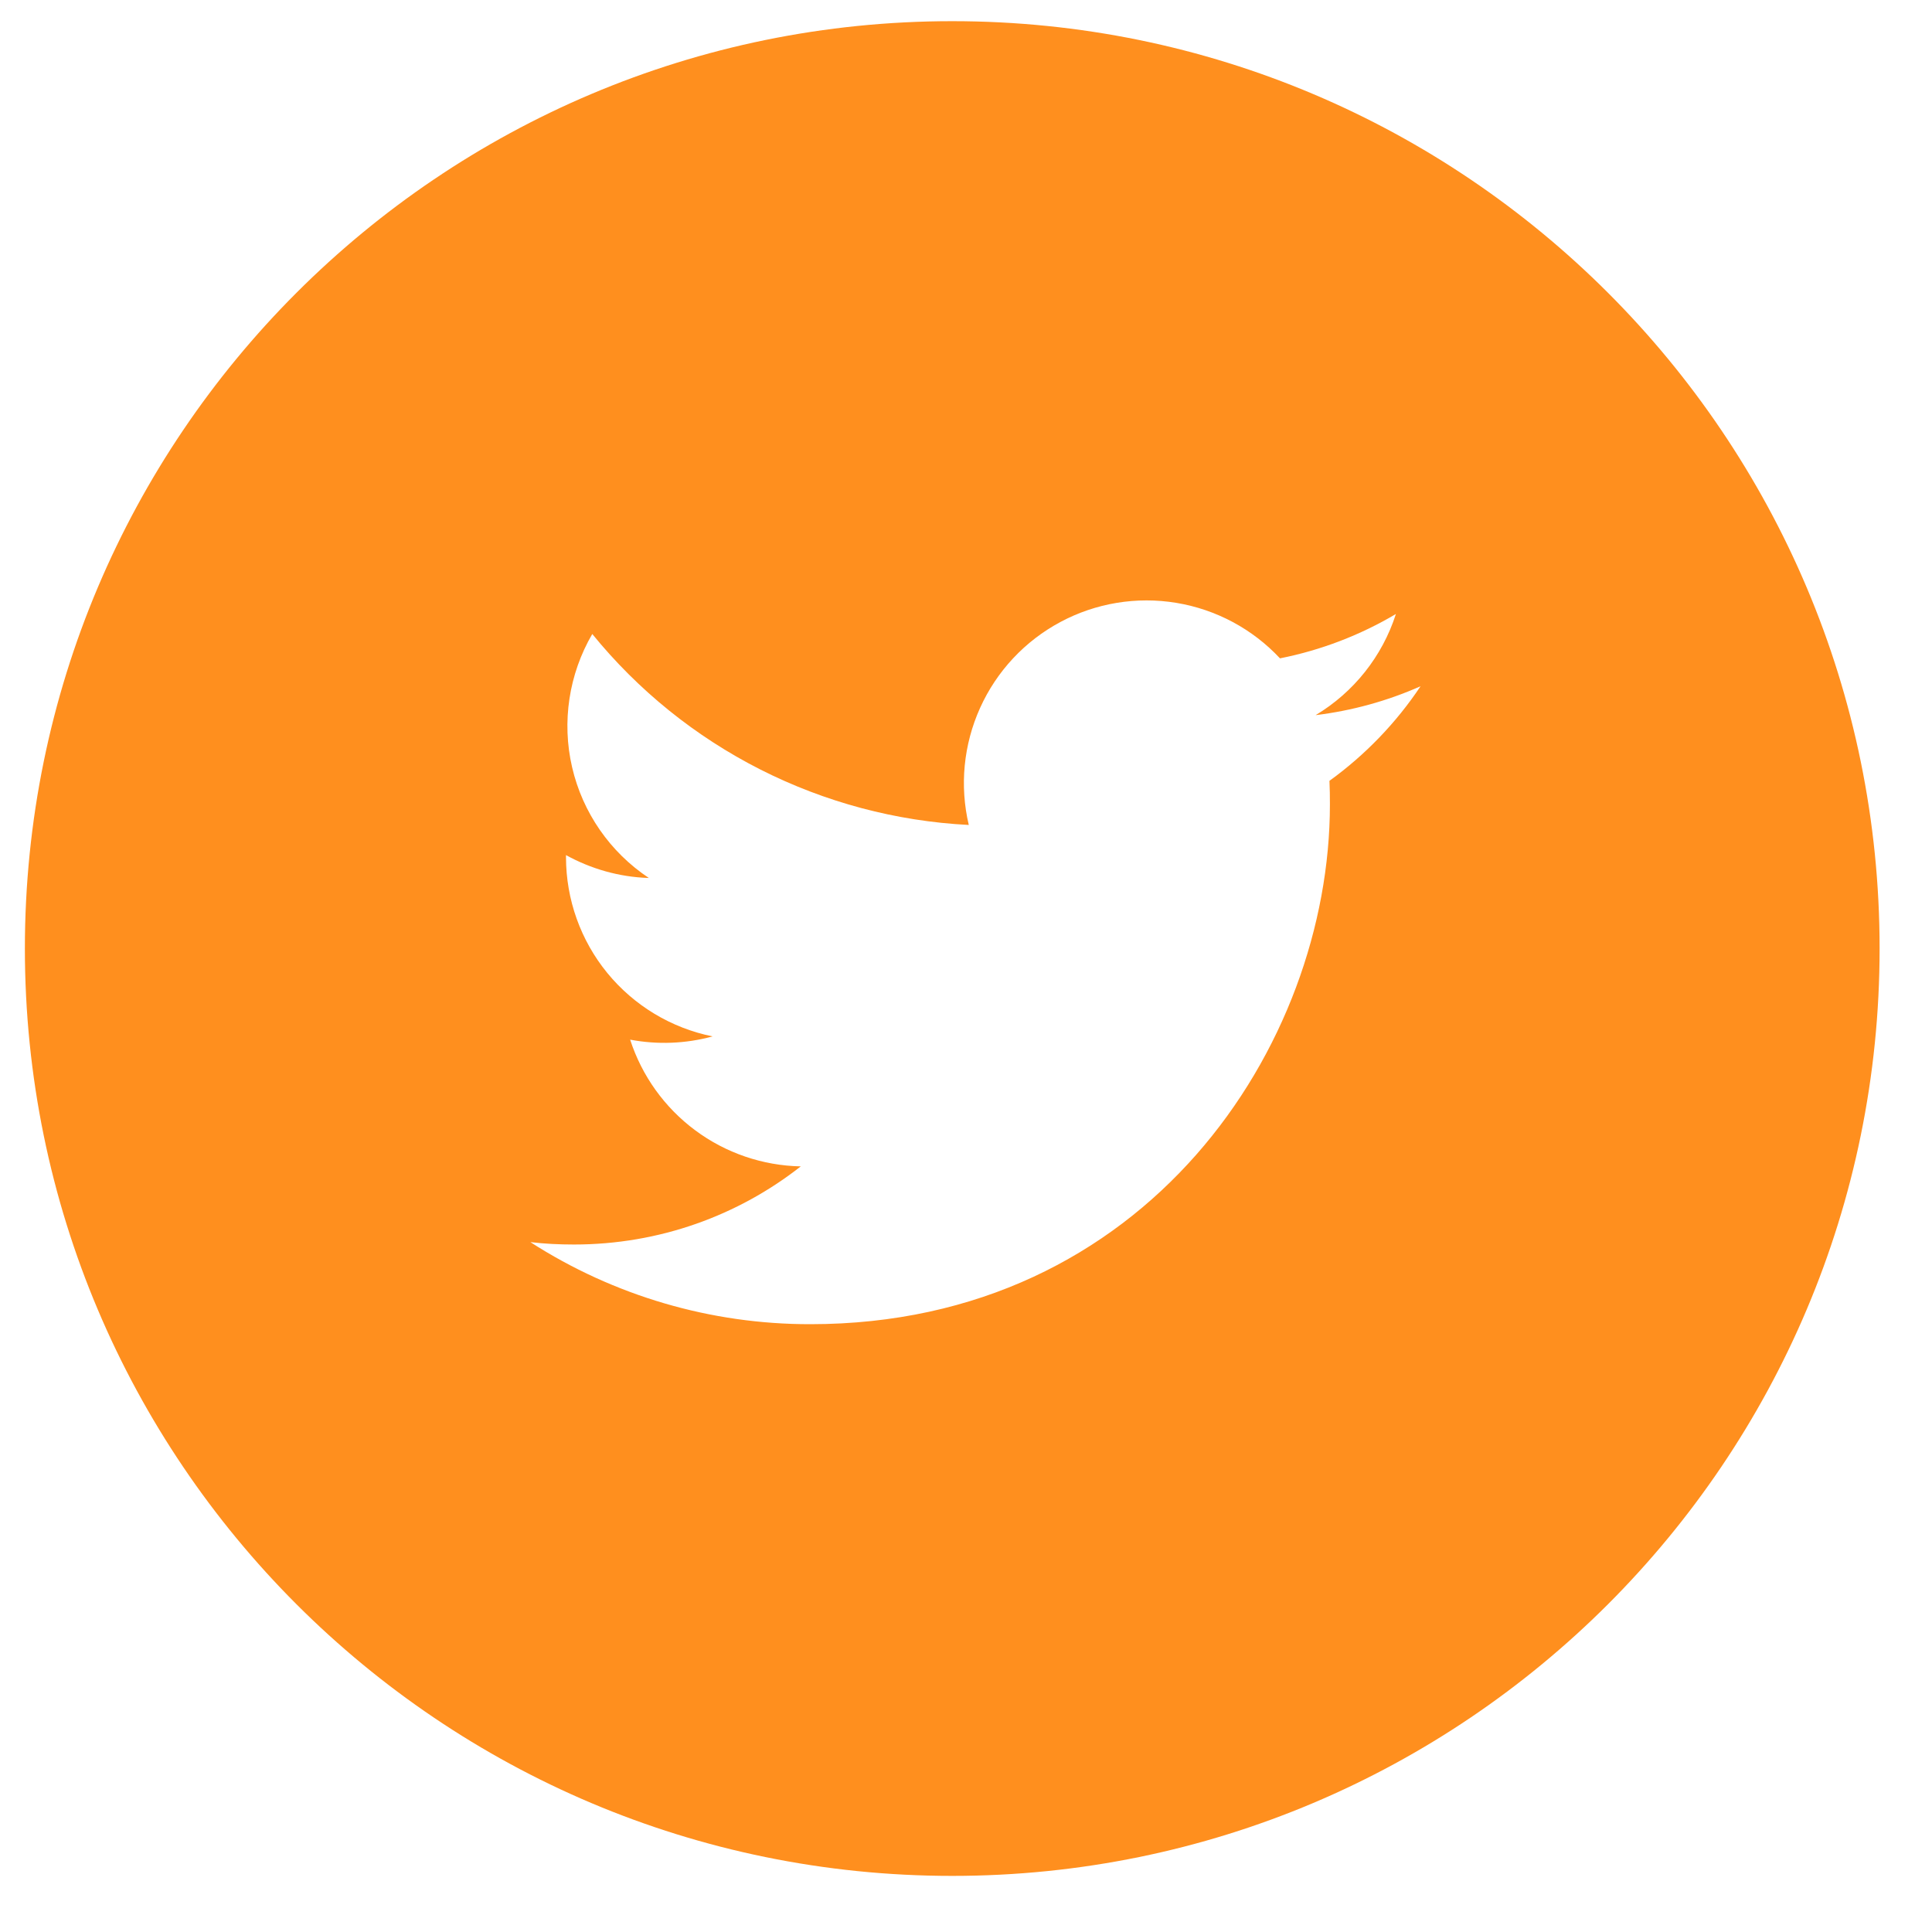 <svg width="25" height="25" viewBox="0 0 25 25" fill="none" xmlns="http://www.w3.org/2000/svg">
<path d="M12.322 0.274C5.694 0.274 0.322 5.646 0.322 12.274C0.322 18.901 5.694 24.274 12.322 24.274C18.949 24.274 24.322 18.901 24.322 12.274C24.322 5.646 18.949 0.274 12.322 0.274ZM17.203 10.104C17.208 10.206 17.209 10.309 17.209 10.409C17.209 13.534 14.833 17.135 10.486 17.135C9.201 17.137 7.943 16.768 6.863 16.073C7.047 16.095 7.236 16.104 7.427 16.104C8.534 16.104 9.553 15.728 10.362 15.093C9.869 15.083 9.391 14.92 8.996 14.626C8.6 14.332 8.306 13.922 8.154 13.453C8.508 13.52 8.873 13.506 9.221 13.411C8.686 13.303 8.205 13.013 7.859 12.591C7.513 12.168 7.325 11.64 7.324 11.094V11.065C7.643 11.241 8.008 11.349 8.396 11.361C7.894 11.027 7.539 10.515 7.403 9.928C7.267 9.341 7.361 8.724 7.664 8.204C8.258 8.934 8.998 9.531 9.838 9.957C10.677 10.382 11.596 10.627 12.536 10.675C12.416 10.168 12.468 9.636 12.682 9.161C12.896 8.686 13.261 8.295 13.721 8.049C14.18 7.803 14.708 7.716 15.222 7.801C15.736 7.886 16.207 8.138 16.563 8.519C17.092 8.414 17.599 8.22 18.063 7.945C17.887 8.493 17.518 8.958 17.024 9.254C17.493 9.197 17.951 9.071 18.382 8.88C18.065 9.355 17.666 9.769 17.203 10.104Z" fill="#FF8F1E"/>
</svg>
